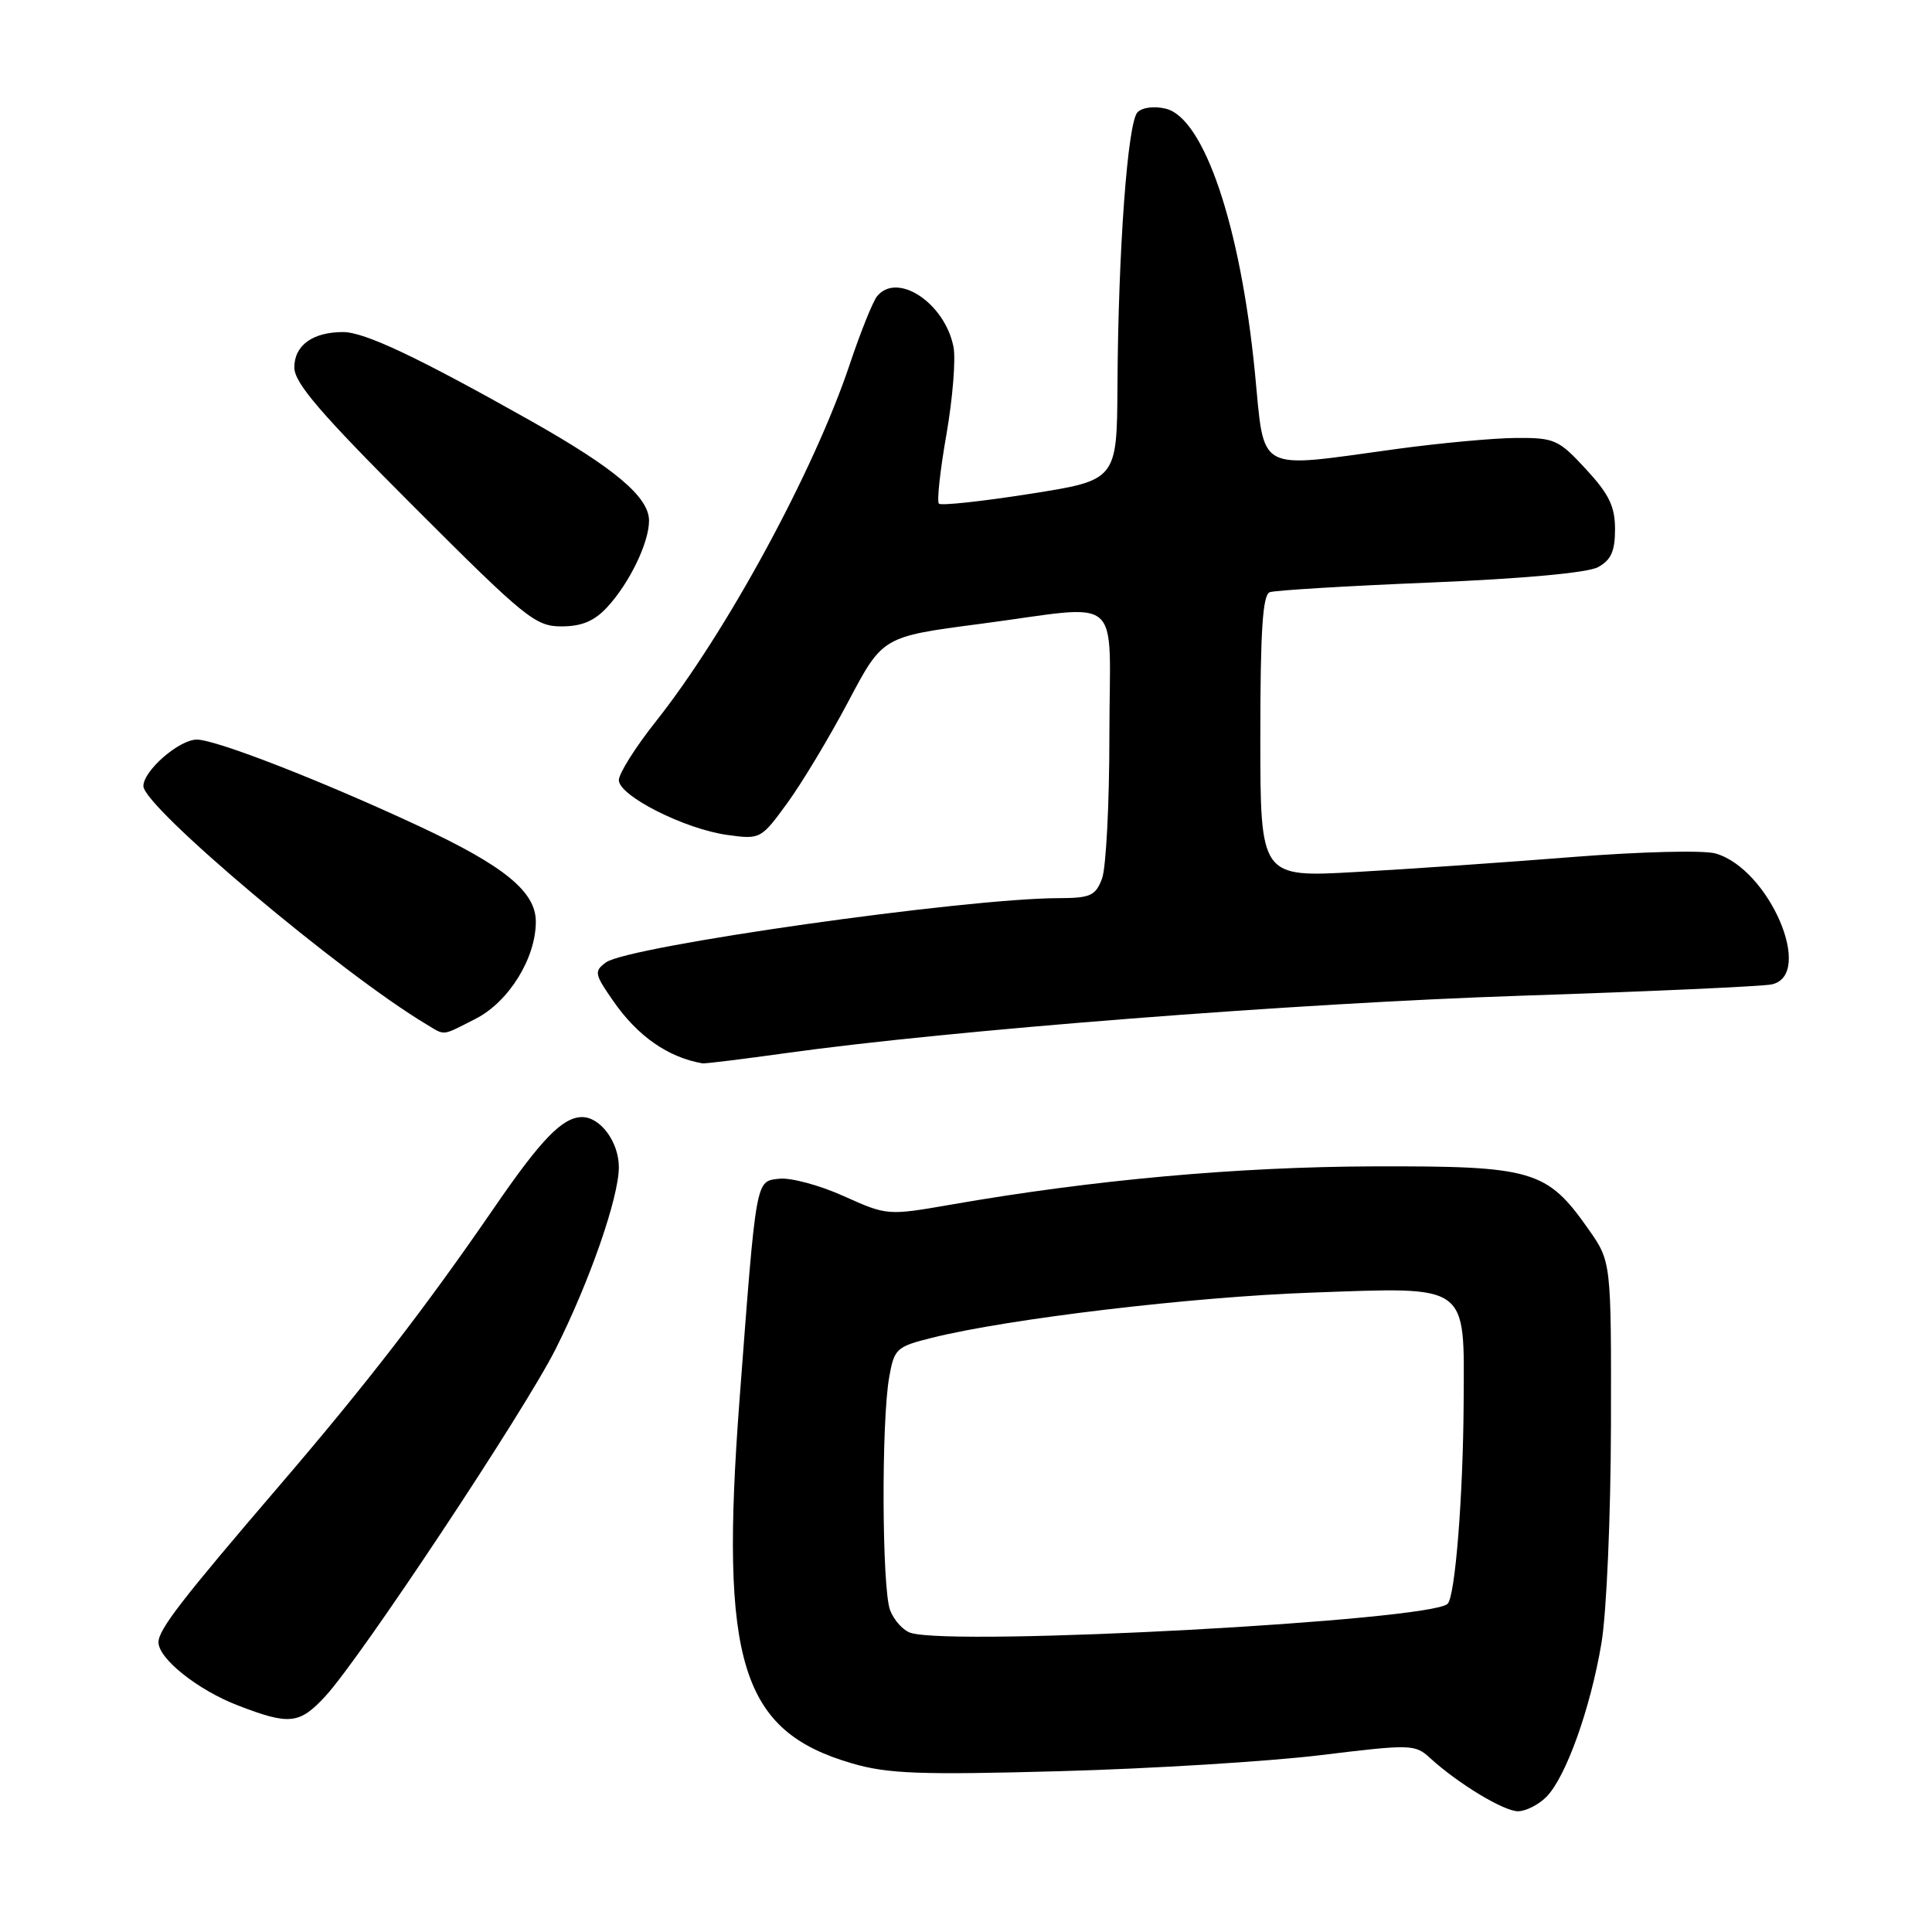 <?xml version="1.0" encoding="UTF-8" standalone="no"?>
<!DOCTYPE svg PUBLIC "-//W3C//DTD SVG 1.1//EN" "http://www.w3.org/Graphics/SVG/1.1/DTD/svg11.dtd" >
<svg xmlns="http://www.w3.org/2000/svg" xmlns:xlink="http://www.w3.org/1999/xlink" version="1.1" viewBox="0 0 256 256">
 <g >
 <path fill="currentColor"
d=" M 204.89 238.11 C 207.47 235.53 210.74 226.41 212.20 217.73 C 212.88 213.68 213.43 200.96 213.46 188.84 C 213.50 167.18 213.50 167.18 210.49 162.89 C 204.96 155.02 203.15 154.49 182.00 154.55 C 163.97 154.61 144.80 156.34 126.06 159.61 C 117.59 161.08 117.57 161.08 111.77 158.48 C 108.58 157.04 104.73 156.01 103.23 156.19 C 100.11 156.55 100.23 155.88 97.99 185.50 C 95.36 220.27 98.18 229.38 112.91 233.66 C 117.64 235.04 121.90 235.20 140.50 234.69 C 152.60 234.36 168.11 233.40 174.96 232.57 C 186.91 231.11 187.50 231.12 189.46 232.92 C 193.15 236.30 199.24 240.00 201.14 240.00 C 202.16 240.00 203.85 239.15 204.89 238.11 Z  M 43.12 224.75 C 47.75 219.74 69.47 187.00 73.60 178.80 C 78.11 169.85 82.00 158.68 82.00 154.65 C 82.00 151.32 79.54 147.99 77.10 148.02 C 74.52 148.06 71.71 150.96 65.50 160.00 C 56.32 173.36 48.47 183.51 37.06 196.81 C 24.07 211.96 21.00 215.93 21.00 217.61 C 21.00 219.78 26.19 223.92 31.50 225.97 C 38.37 228.62 39.67 228.48 43.12 224.75 Z  M 104.08 139.55 C 125.82 136.51 171.66 132.93 201.50 131.94 C 218.55 131.38 233.51 130.70 234.75 130.44 C 240.48 129.22 234.44 115.13 227.32 113.09 C 225.75 112.64 217.37 112.85 208.50 113.55 C 199.70 114.25 186.76 115.15 179.75 115.54 C 167.00 116.27 167.00 116.27 167.00 97.60 C 167.00 83.59 167.31 78.82 168.25 78.47 C 168.94 78.22 178.50 77.64 189.50 77.19 C 201.82 76.68 210.36 75.90 211.75 75.15 C 213.47 74.21 214.00 73.04 214.00 70.13 C 214.00 67.11 213.21 65.48 210.15 62.17 C 206.54 58.25 205.98 58.00 200.90 58.03 C 197.93 58.05 190.78 58.71 185.00 59.50 C 166.18 62.07 167.61 62.86 166.27 49.25 C 164.36 29.92 159.55 15.68 154.50 14.41 C 152.98 14.03 151.38 14.22 150.73 14.87 C 149.42 16.18 148.17 33.16 148.07 51.07 C 148.00 63.63 148.00 63.63 136.46 65.44 C 130.11 66.44 124.69 67.02 124.41 66.74 C 124.12 66.46 124.57 62.32 125.41 57.55 C 126.24 52.77 126.66 47.55 126.34 45.95 C 125.18 40.14 118.90 35.98 116.22 39.25 C 115.66 39.94 114.03 43.99 112.60 48.26 C 107.87 62.41 96.23 83.84 86.87 95.64 C 84.19 99.02 82.00 102.50 82.00 103.37 C 82.00 105.45 90.75 109.87 96.41 110.64 C 100.75 111.24 100.85 111.18 104.35 106.37 C 106.30 103.69 109.93 97.64 112.42 92.93 C 116.95 84.36 116.95 84.36 129.78 82.68 C 149.24 80.13 147.00 78.22 147.00 97.43 C 147.00 106.47 146.56 115.02 146.02 116.43 C 145.17 118.69 144.48 119.00 140.27 119.01 C 127.87 119.03 83.25 125.37 80.30 127.52 C 78.70 128.69 78.76 129.05 81.26 132.64 C 84.49 137.30 88.52 140.11 93.08 140.90 C 93.39 140.96 98.34 140.35 104.08 139.55 Z  M 63.03 134.99 C 67.42 132.75 71.00 126.97 71.00 122.13 C 71.00 118.15 66.84 114.75 55.50 109.46 C 42.68 103.48 28.62 98.00 26.08 98.00 C 23.74 98.00 19.00 102.12 19.00 104.16 C 19.00 106.90 45.20 128.97 56.47 135.71 C 59.05 137.26 58.45 137.32 63.03 134.99 Z  M 80.46 80.45 C 83.40 77.28 86.00 71.90 86.00 69.00 C 86.00 65.86 81.46 62.04 70.27 55.73 C 55.36 47.33 48.31 44.00 45.46 44.00 C 41.43 44.00 39.00 45.76 39.00 48.69 C 39.00 50.74 42.45 54.76 54.85 67.15 C 69.60 81.91 70.95 83.00 74.39 83.00 C 77.08 83.00 78.75 82.30 80.46 80.45 Z  M 120.69 216.37 C 119.70 216.07 118.46 214.72 117.94 213.35 C 116.86 210.49 116.77 188.45 117.82 182.50 C 118.49 178.70 118.77 178.44 123.51 177.26 C 133.66 174.73 157.98 171.84 173.76 171.28 C 194.84 170.53 194.02 169.94 193.94 185.90 C 193.87 198.29 192.82 211.51 191.82 212.51 C 189.58 214.76 126.70 218.17 120.69 216.37 Z "/>
</g>
</svg>